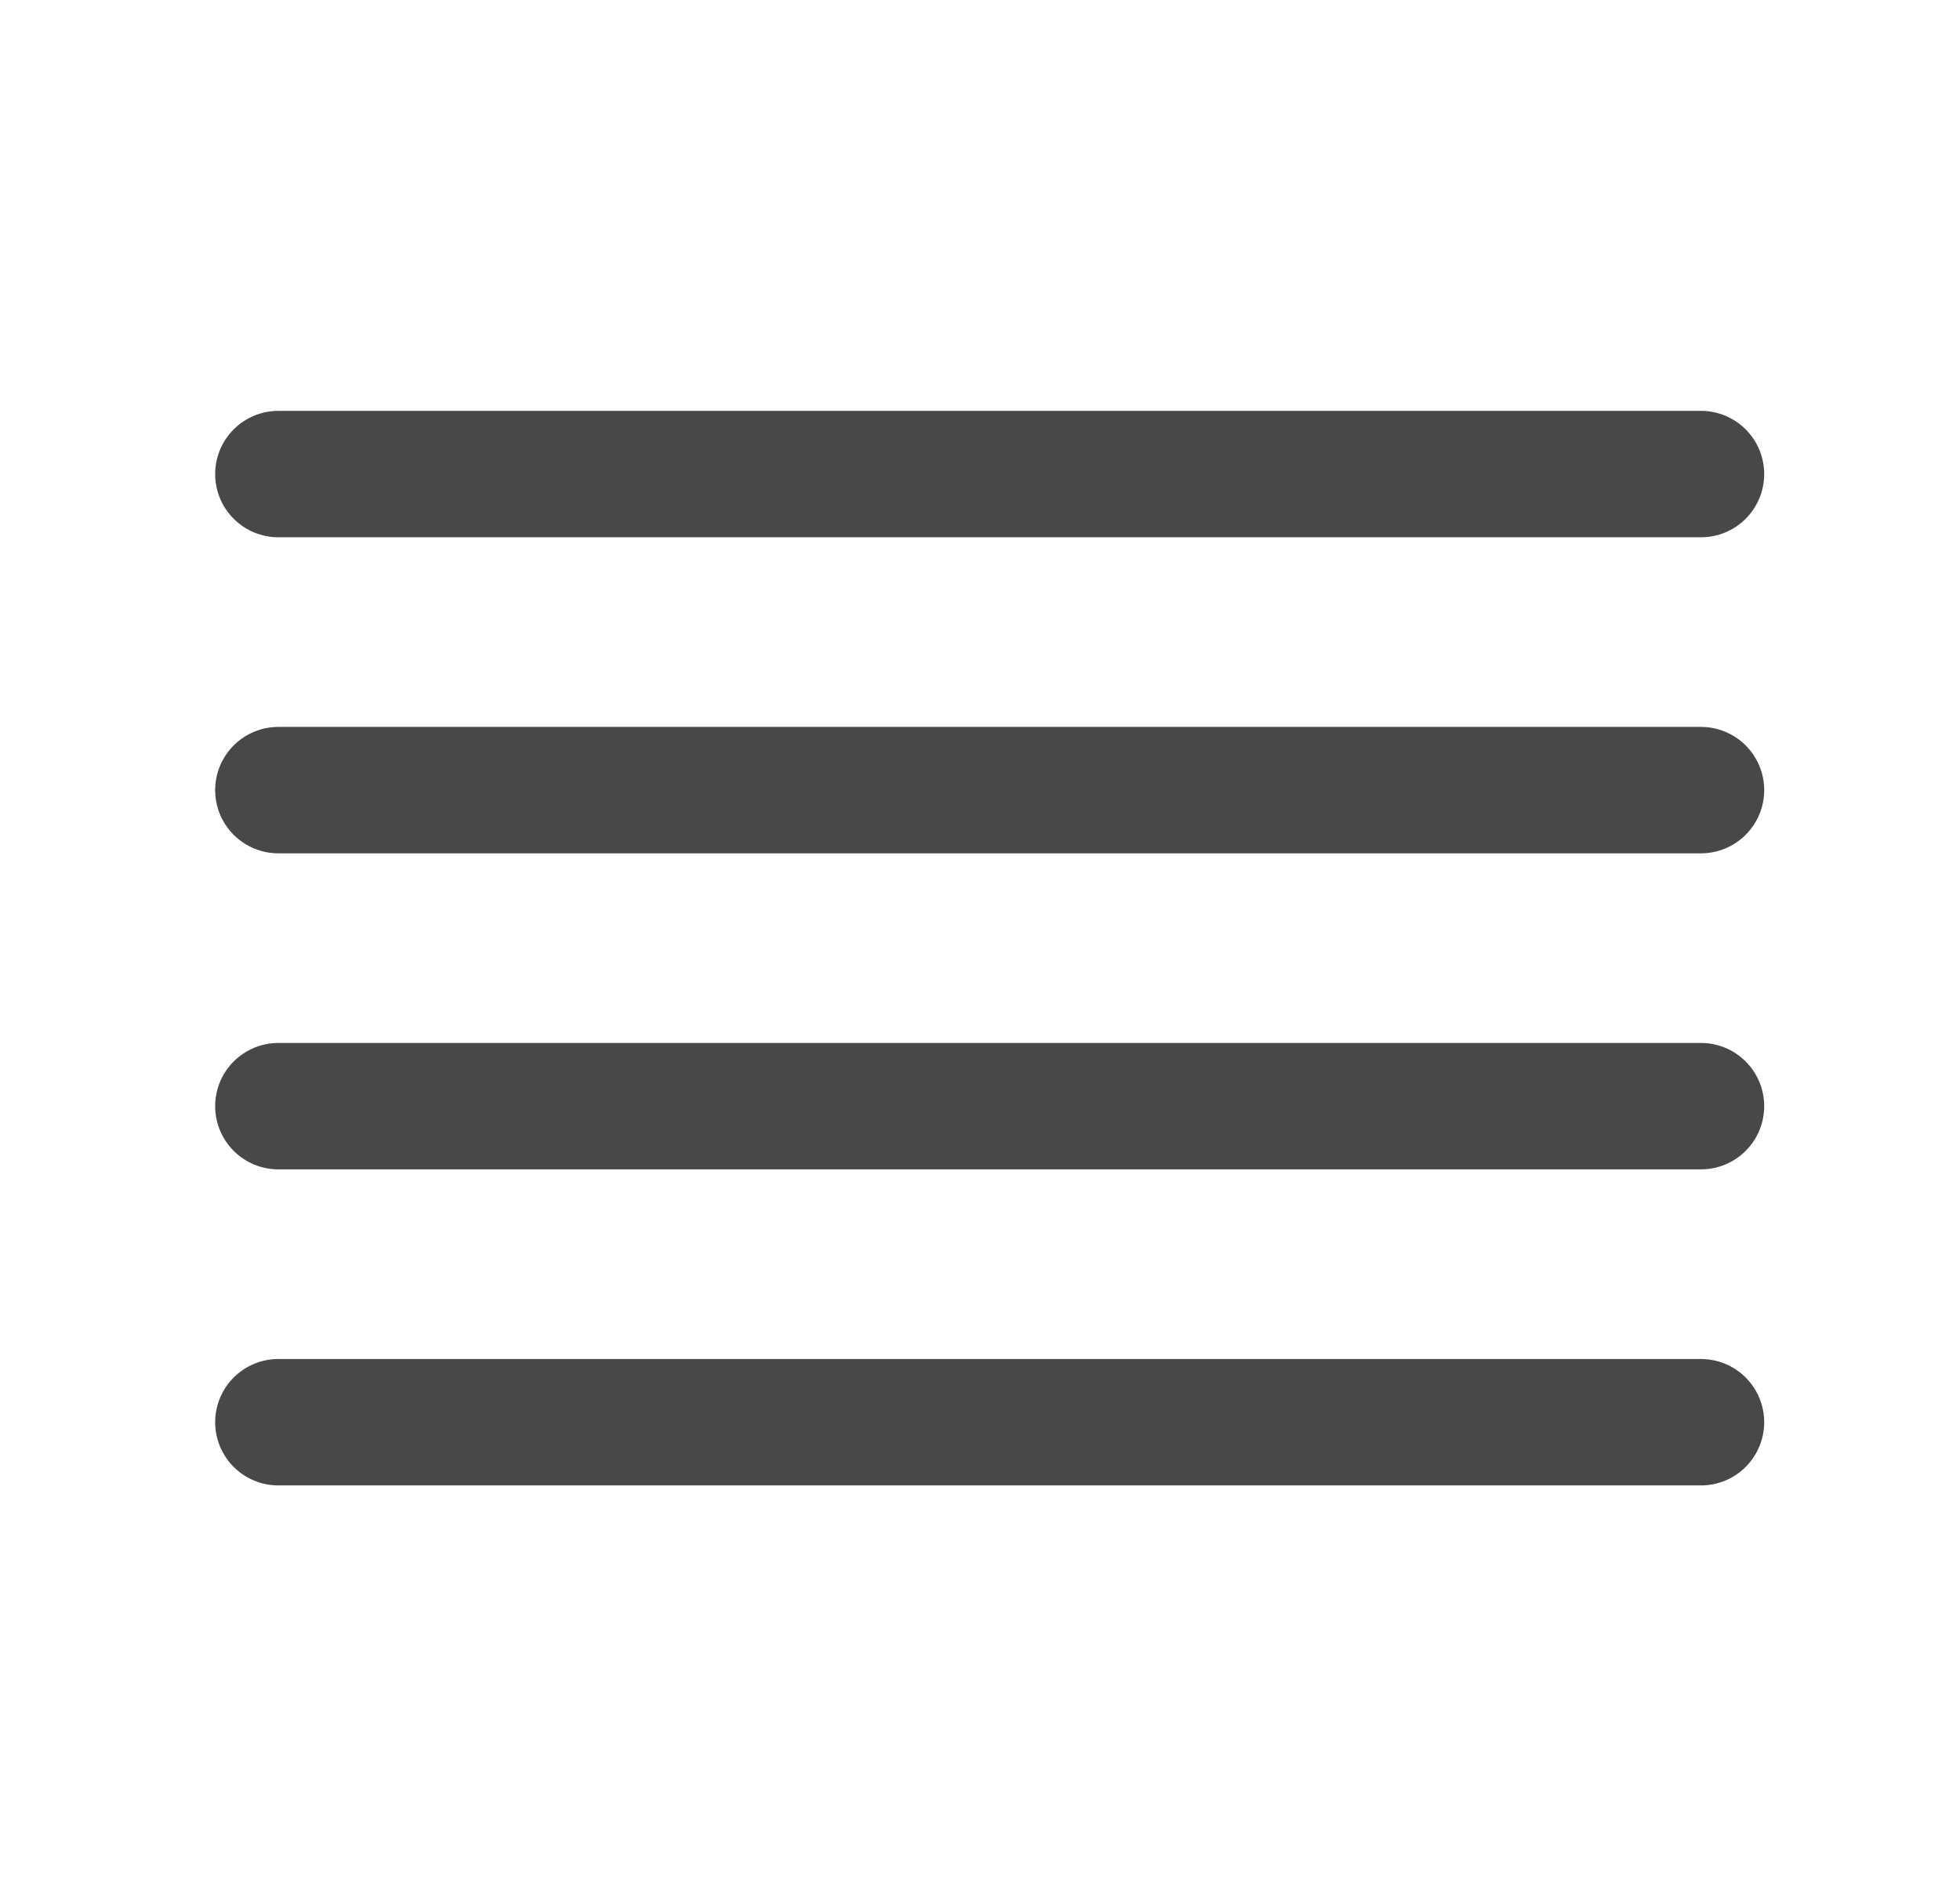<svg width="31" height="30" viewBox="0 0 31 30" fill="none" xmlns="http://www.w3.org/2000/svg">
<path d="M26.903 12.5H4.403" stroke="#484848" stroke-width="2" stroke-linecap="round" stroke-linejoin="round"/>
<path d="M26.903 7.5H4.403" stroke="#484848" stroke-width="2" stroke-linecap="round" stroke-linejoin="round"/>
<path d="M26.903 17.5H4.403" stroke="#484848" stroke-width="2" stroke-linecap="round" stroke-linejoin="round"/>
<path d="M26.903 22.5H4.403" stroke="#484848" stroke-width="2" stroke-linecap="round" stroke-linejoin="round"/>
</svg>
